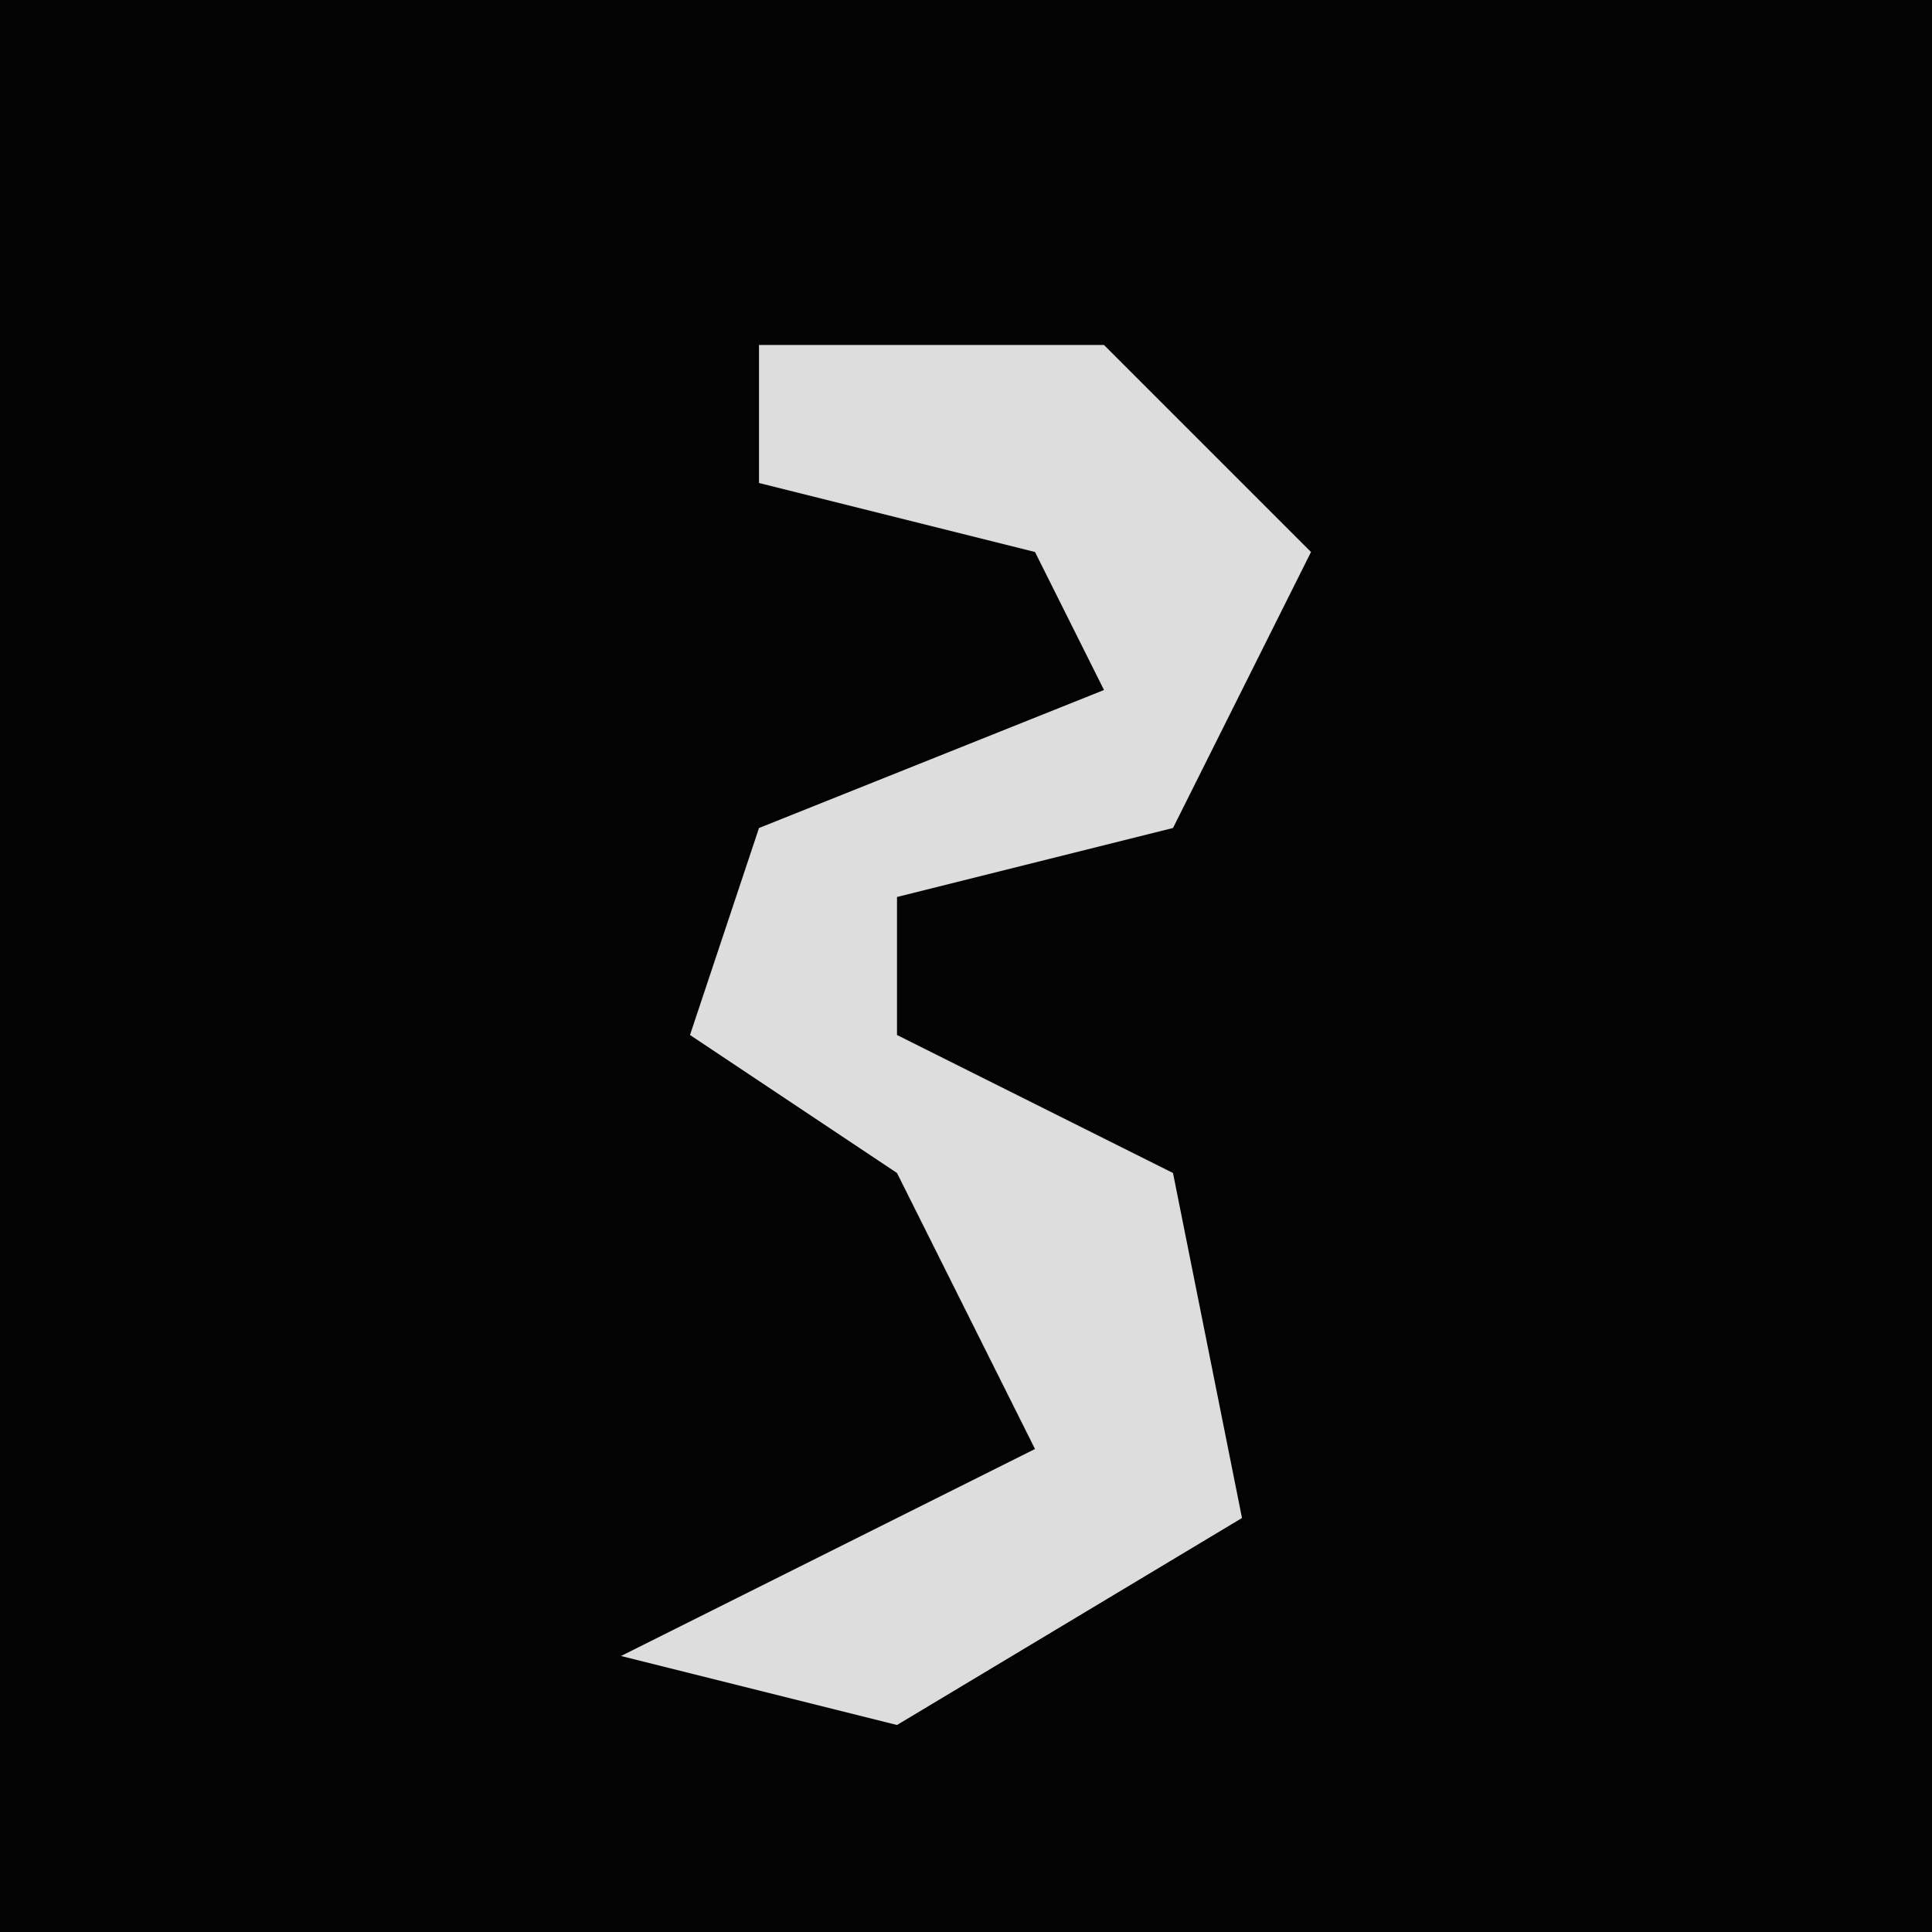 <?xml version="1.0" encoding="UTF-8"?>
<svg version="1.1" xmlns="http://www.w3.org/2000/svg" width="28" height="28">
<path d="M0,0 L28,0 L28,28 L0,28 Z " fill="#030303" transform="translate(0,0)"/>
<path d="M0,0 L5,0 L8,3 L6,7 L2,8 L2,10 L6,12 L7,17 L2,20 L-2,19 L4,16 L2,12 L-1,10 L0,7 L5,5 L4,3 L0,2 Z " fill="#DDDDDD" transform="translate(11,5)"/>
</svg>
